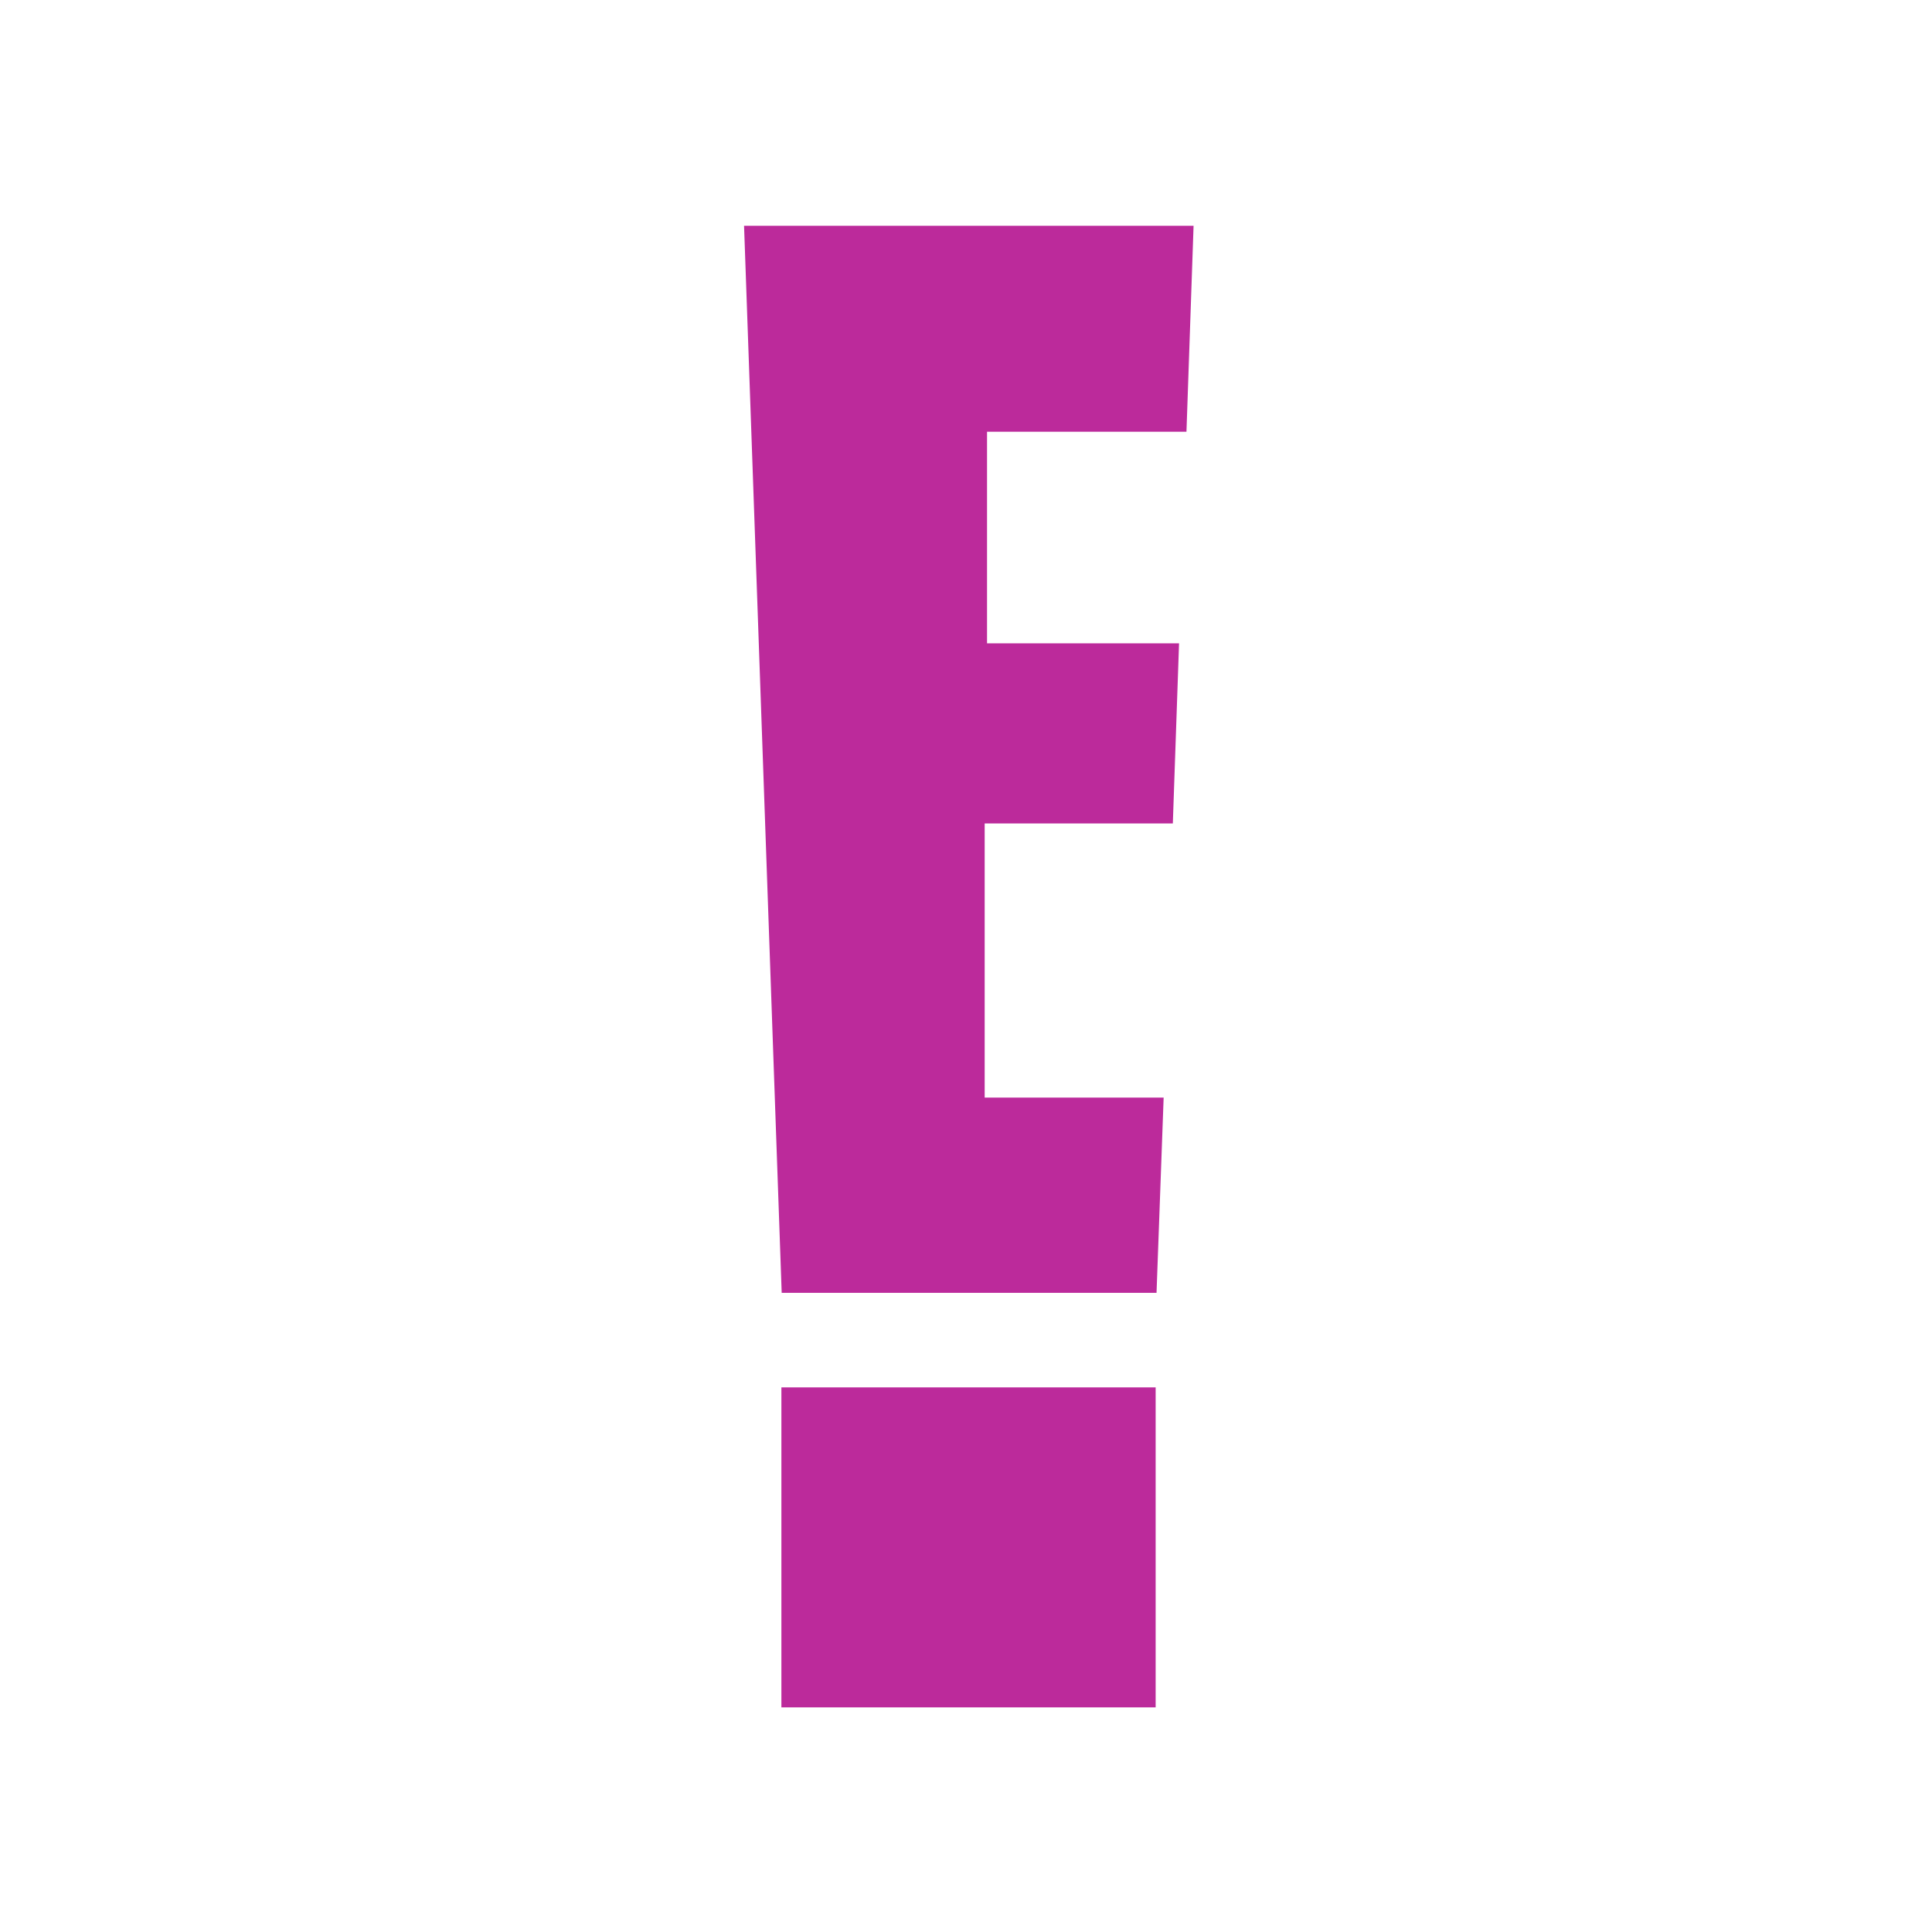 <svg enable-background="new 0 0 652 652" viewBox="0 0 652 652" xmlns="http://www.w3.org/2000/svg"><path d="m263.7 576.2h126.3v-108h-126.3zm-12.6-500 12.7 360.1h126.5l2.4-65.9h-60.4v-92.5h63.5l2.1-60.8h-64.8v-71.4h67.3l2.4-69.5z" fill="#bc2a9b"/></svg>